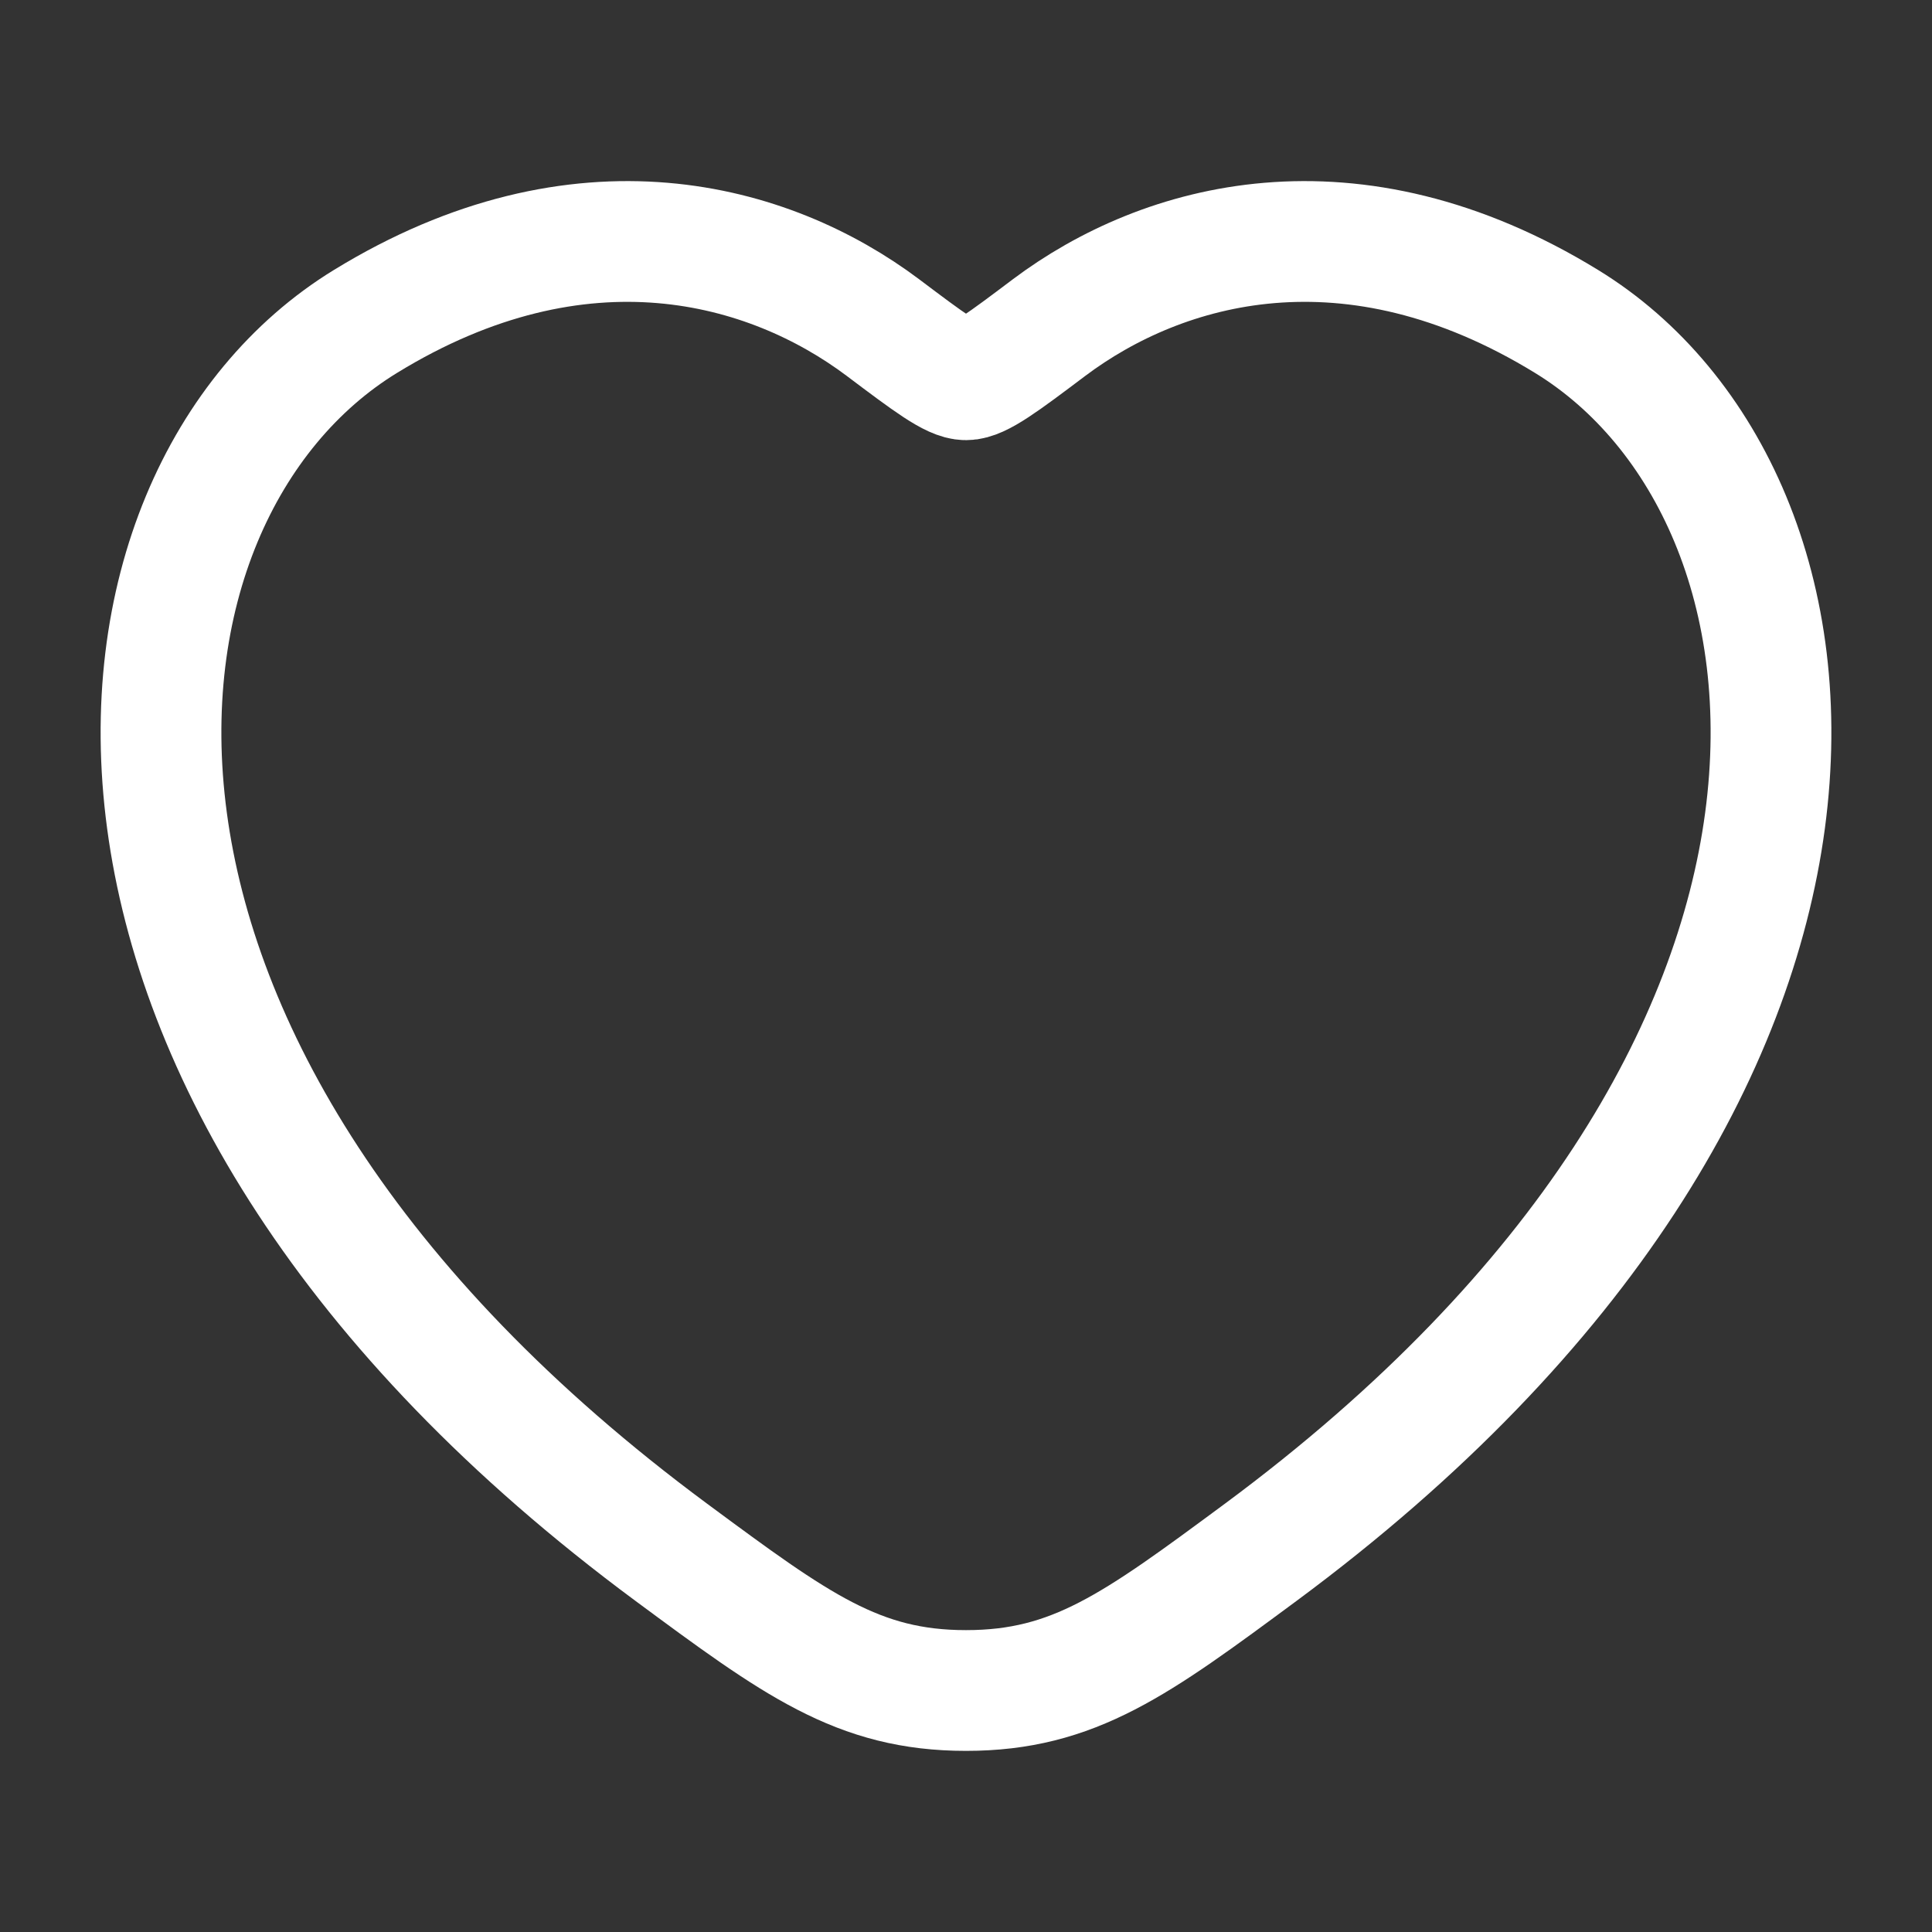 <svg width="14" height="14" viewBox="0 0 14 14" fill="none" xmlns="http://www.w3.org/2000/svg">
<rect x="0" y="0" width="14" height="14" fill="#333333" stroke="none"/>
<path d="M11.353 2.33C9.789 1.37 8.424 1.757 7.603 2.373C7.267 2.626 7.099 2.752 7 2.752C6.901 2.752 6.733 2.626 6.397 2.373C5.576 1.757 4.211 1.37 2.647 2.33C0.594 3.589 0.129 7.744 4.865 11.249C5.767 11.916 6.218 12.25 7 12.25C7.782 12.25 8.233 11.916 9.135 11.249C13.871 7.744 13.406 3.589 11.353 2.33Z" stroke="white" stroke-width="0.875" stroke-linecap="round"/>
</svg>

